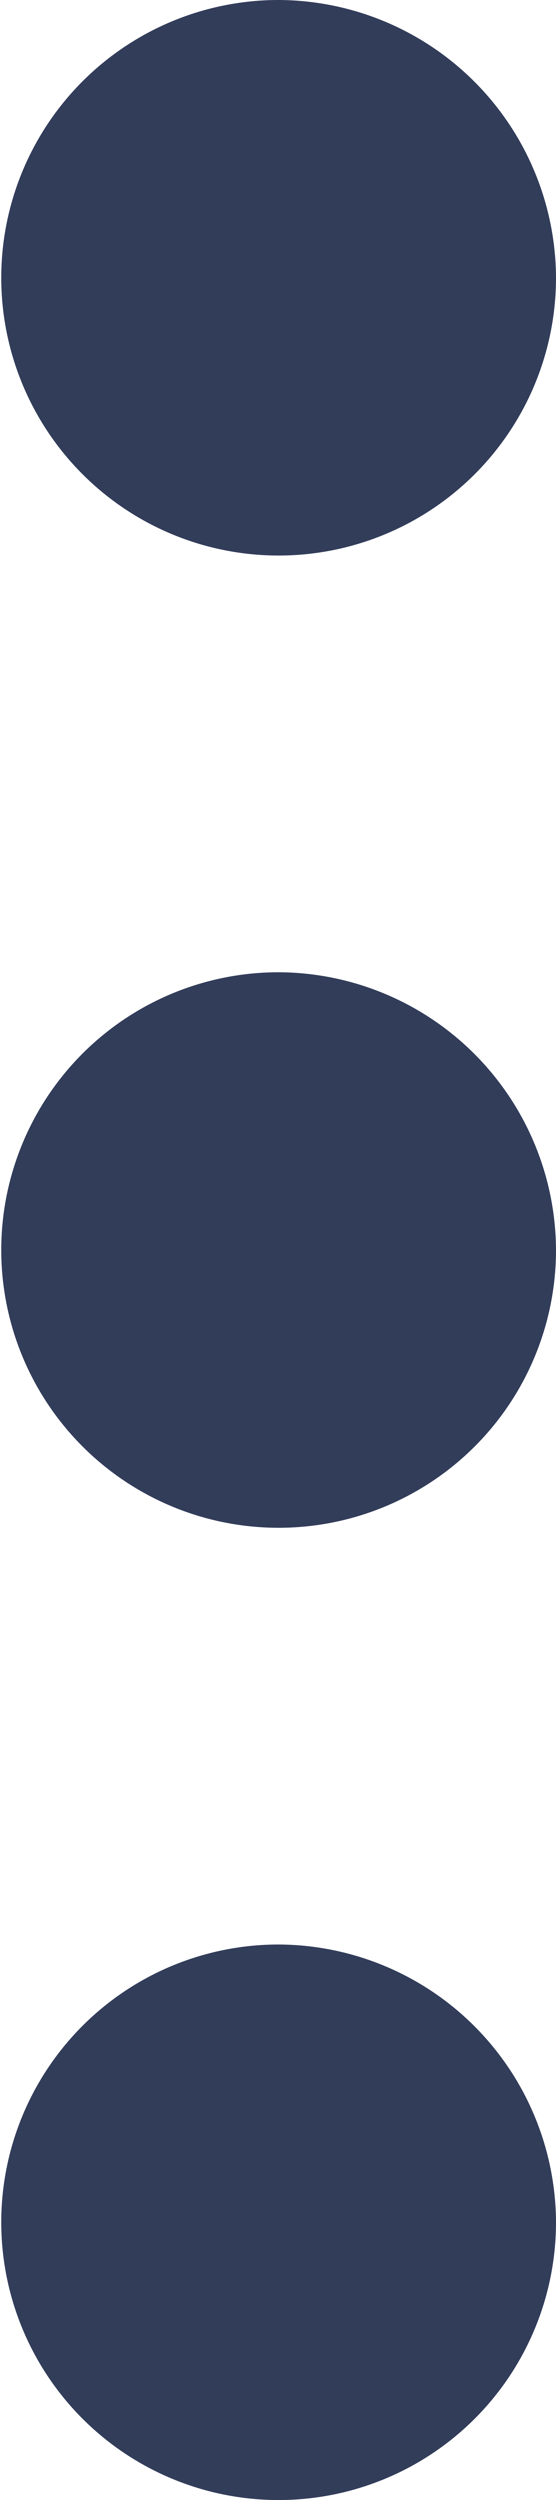 <svg xmlns="http://www.w3.org/2000/svg" width="5.342" height="23.986" viewBox="0 0 5.342 23.986">
    <path id="Path_11737" data-name="Path 11737" d="M12.671,3a2.665,2.665,0,1,0,2.671,2.665A2.676,2.676,0,0,0,12.671,3Zm0,18.656a2.665,2.665,0,1,0,2.671,2.665A2.676,2.676,0,0,0,12.671,21.656Zm0-9.328a2.665,2.665,0,1,0,2.671,2.665A2.676,2.676,0,0,0,12.671,12.328Z" transform="translate(-10 -3)" fill="#323d5a"/>
  </svg>
  